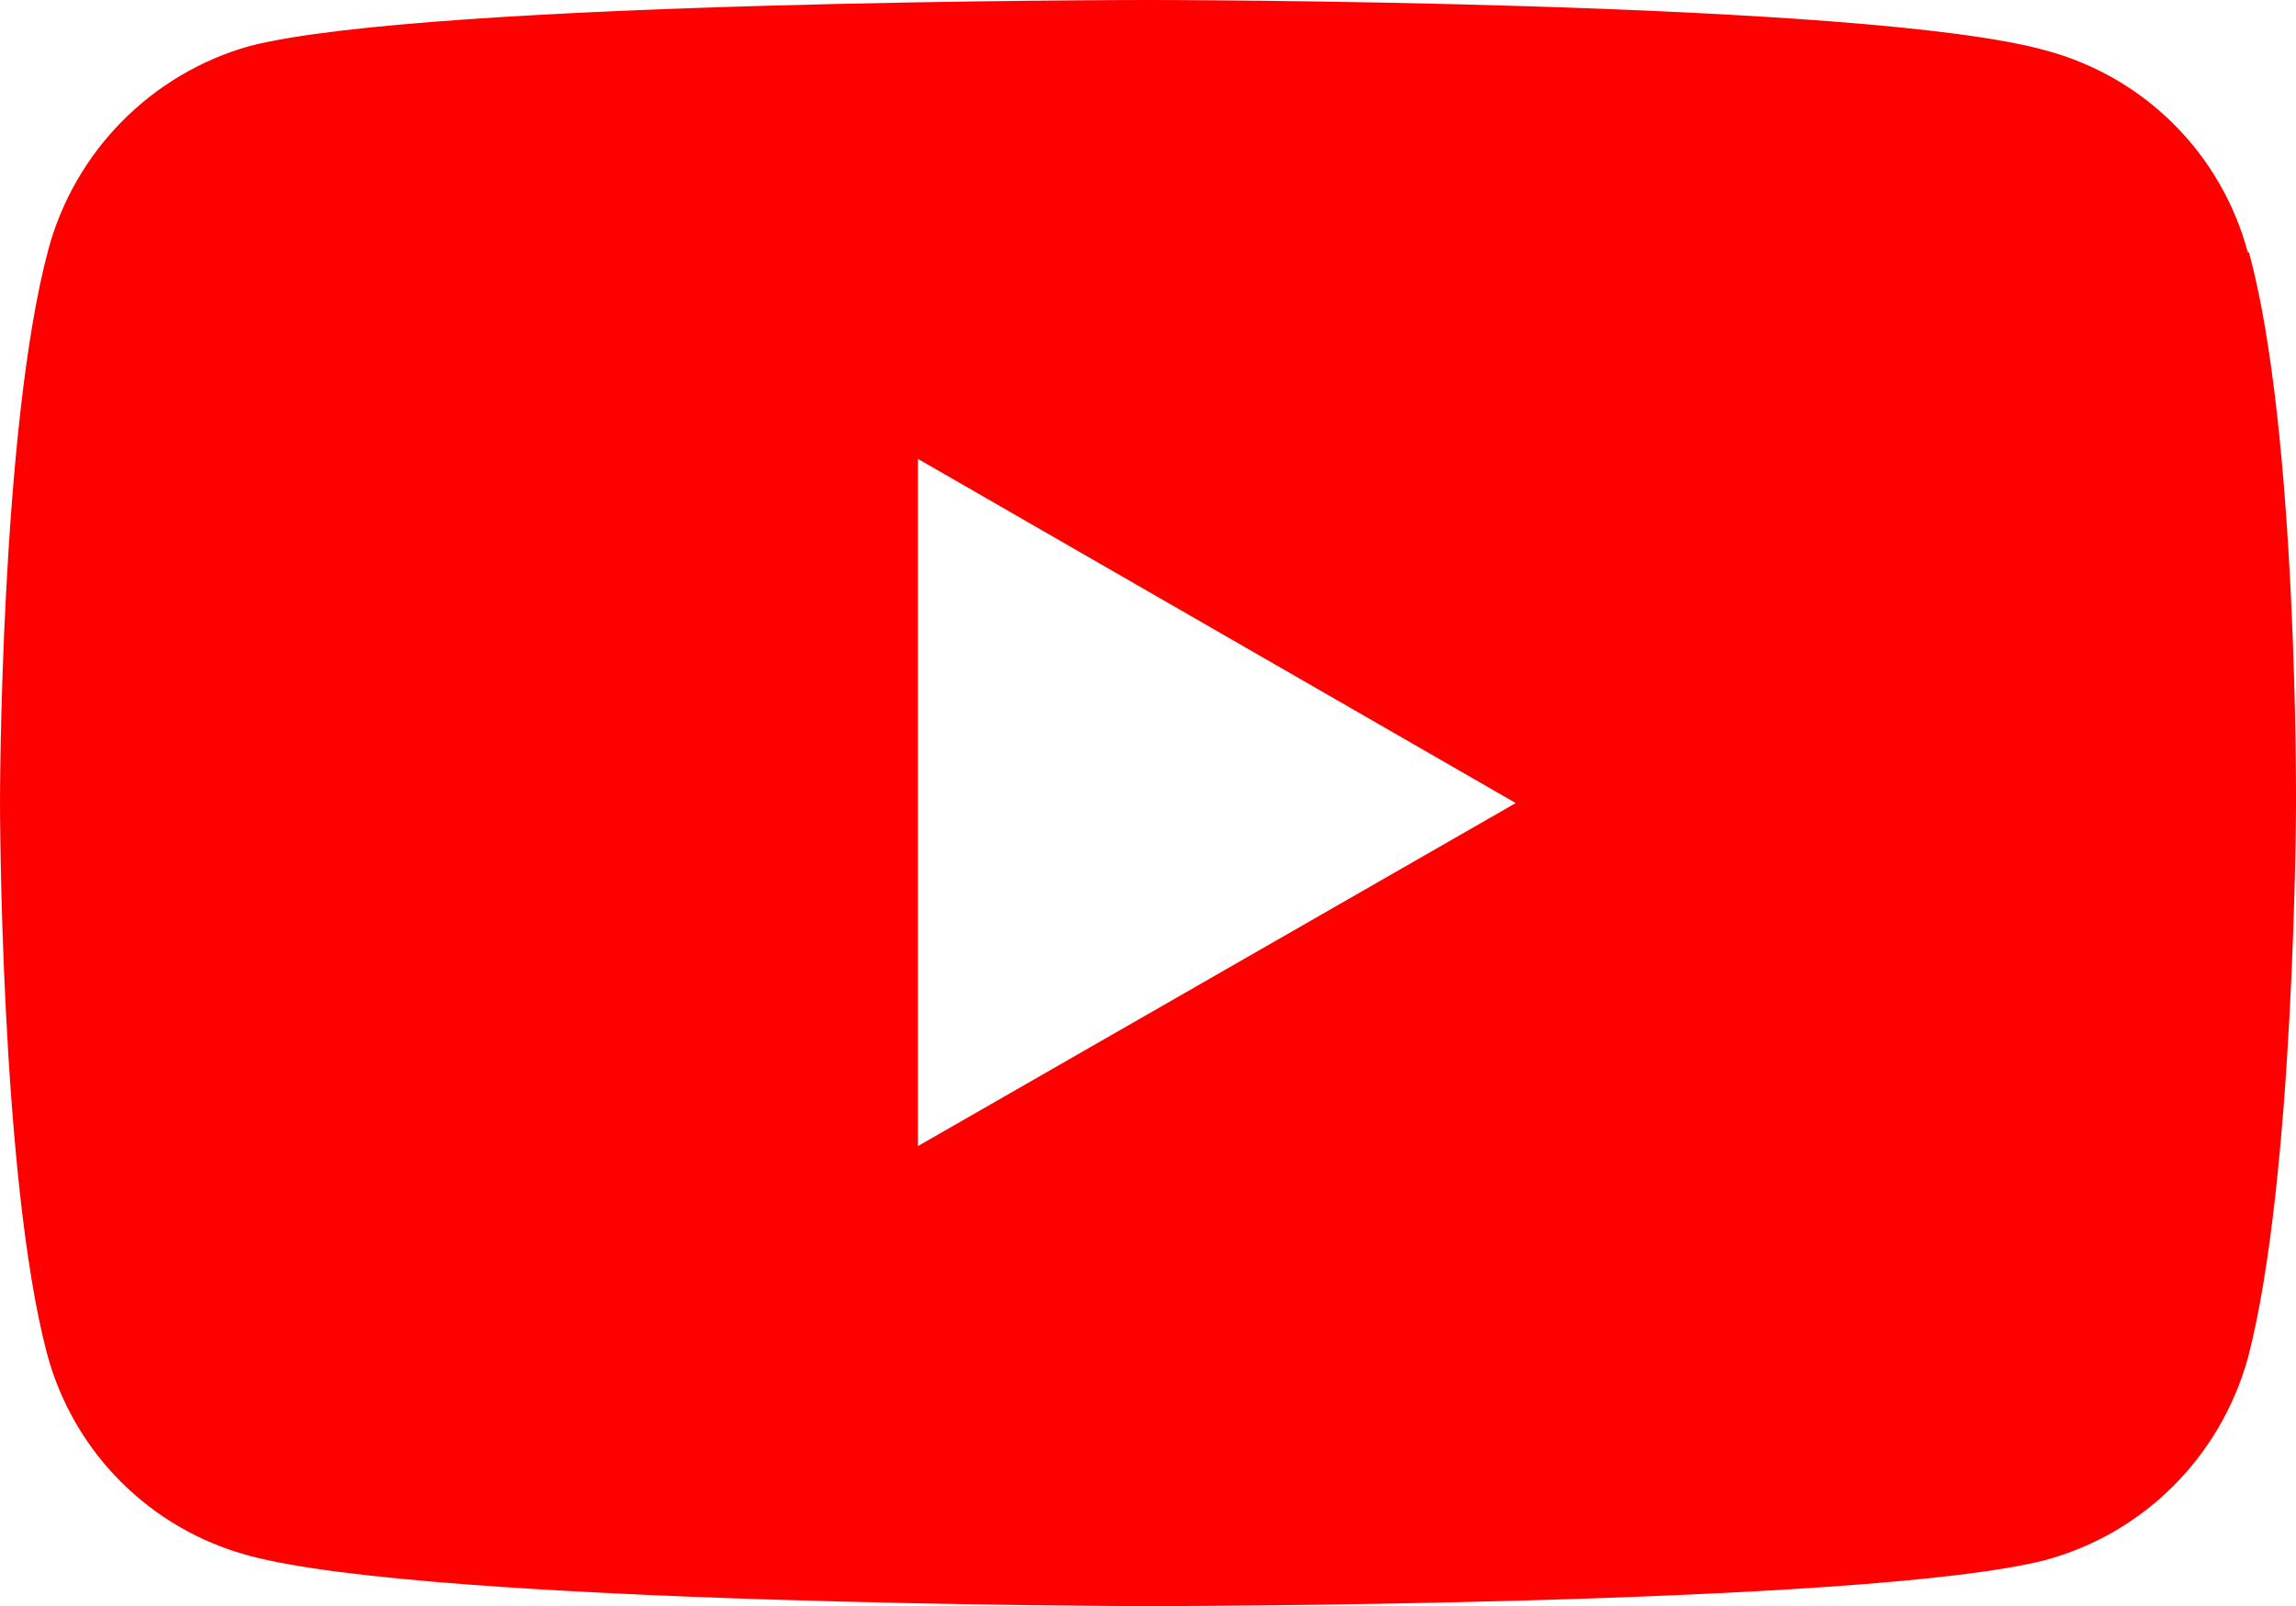 <?xml version="1.0" encoding="UTF-8"?><svg id="b" xmlns="http://www.w3.org/2000/svg" viewBox="0 0 20.01 14"><g id="c"><path d="m19.59,2.2c-.23-.86-.9-1.53-1.76-1.76-1.56-.44-7.82-.44-7.82-.44,0,0-6.26,0-7.83.4-.86.24-1.53.92-1.76,1.78-.42,1.57-.42,4.81-.42,4.81,0,0,0,3.26.41,4.81.23.86.9,1.53,1.76,1.76,1.58.43,7.82.44,7.82.44,0,0,6.26,0,7.83-.4.86-.23,1.53-.9,1.77-1.76.41-1.56.42-4.81.42-4.81,0,0,.02-3.26-.41-4.83h-.01Zm-11.59,7.8v-6l5.21,3-5.21,2.99h0Z" style="fill:red; stroke-width:0px;"/></g></svg>
